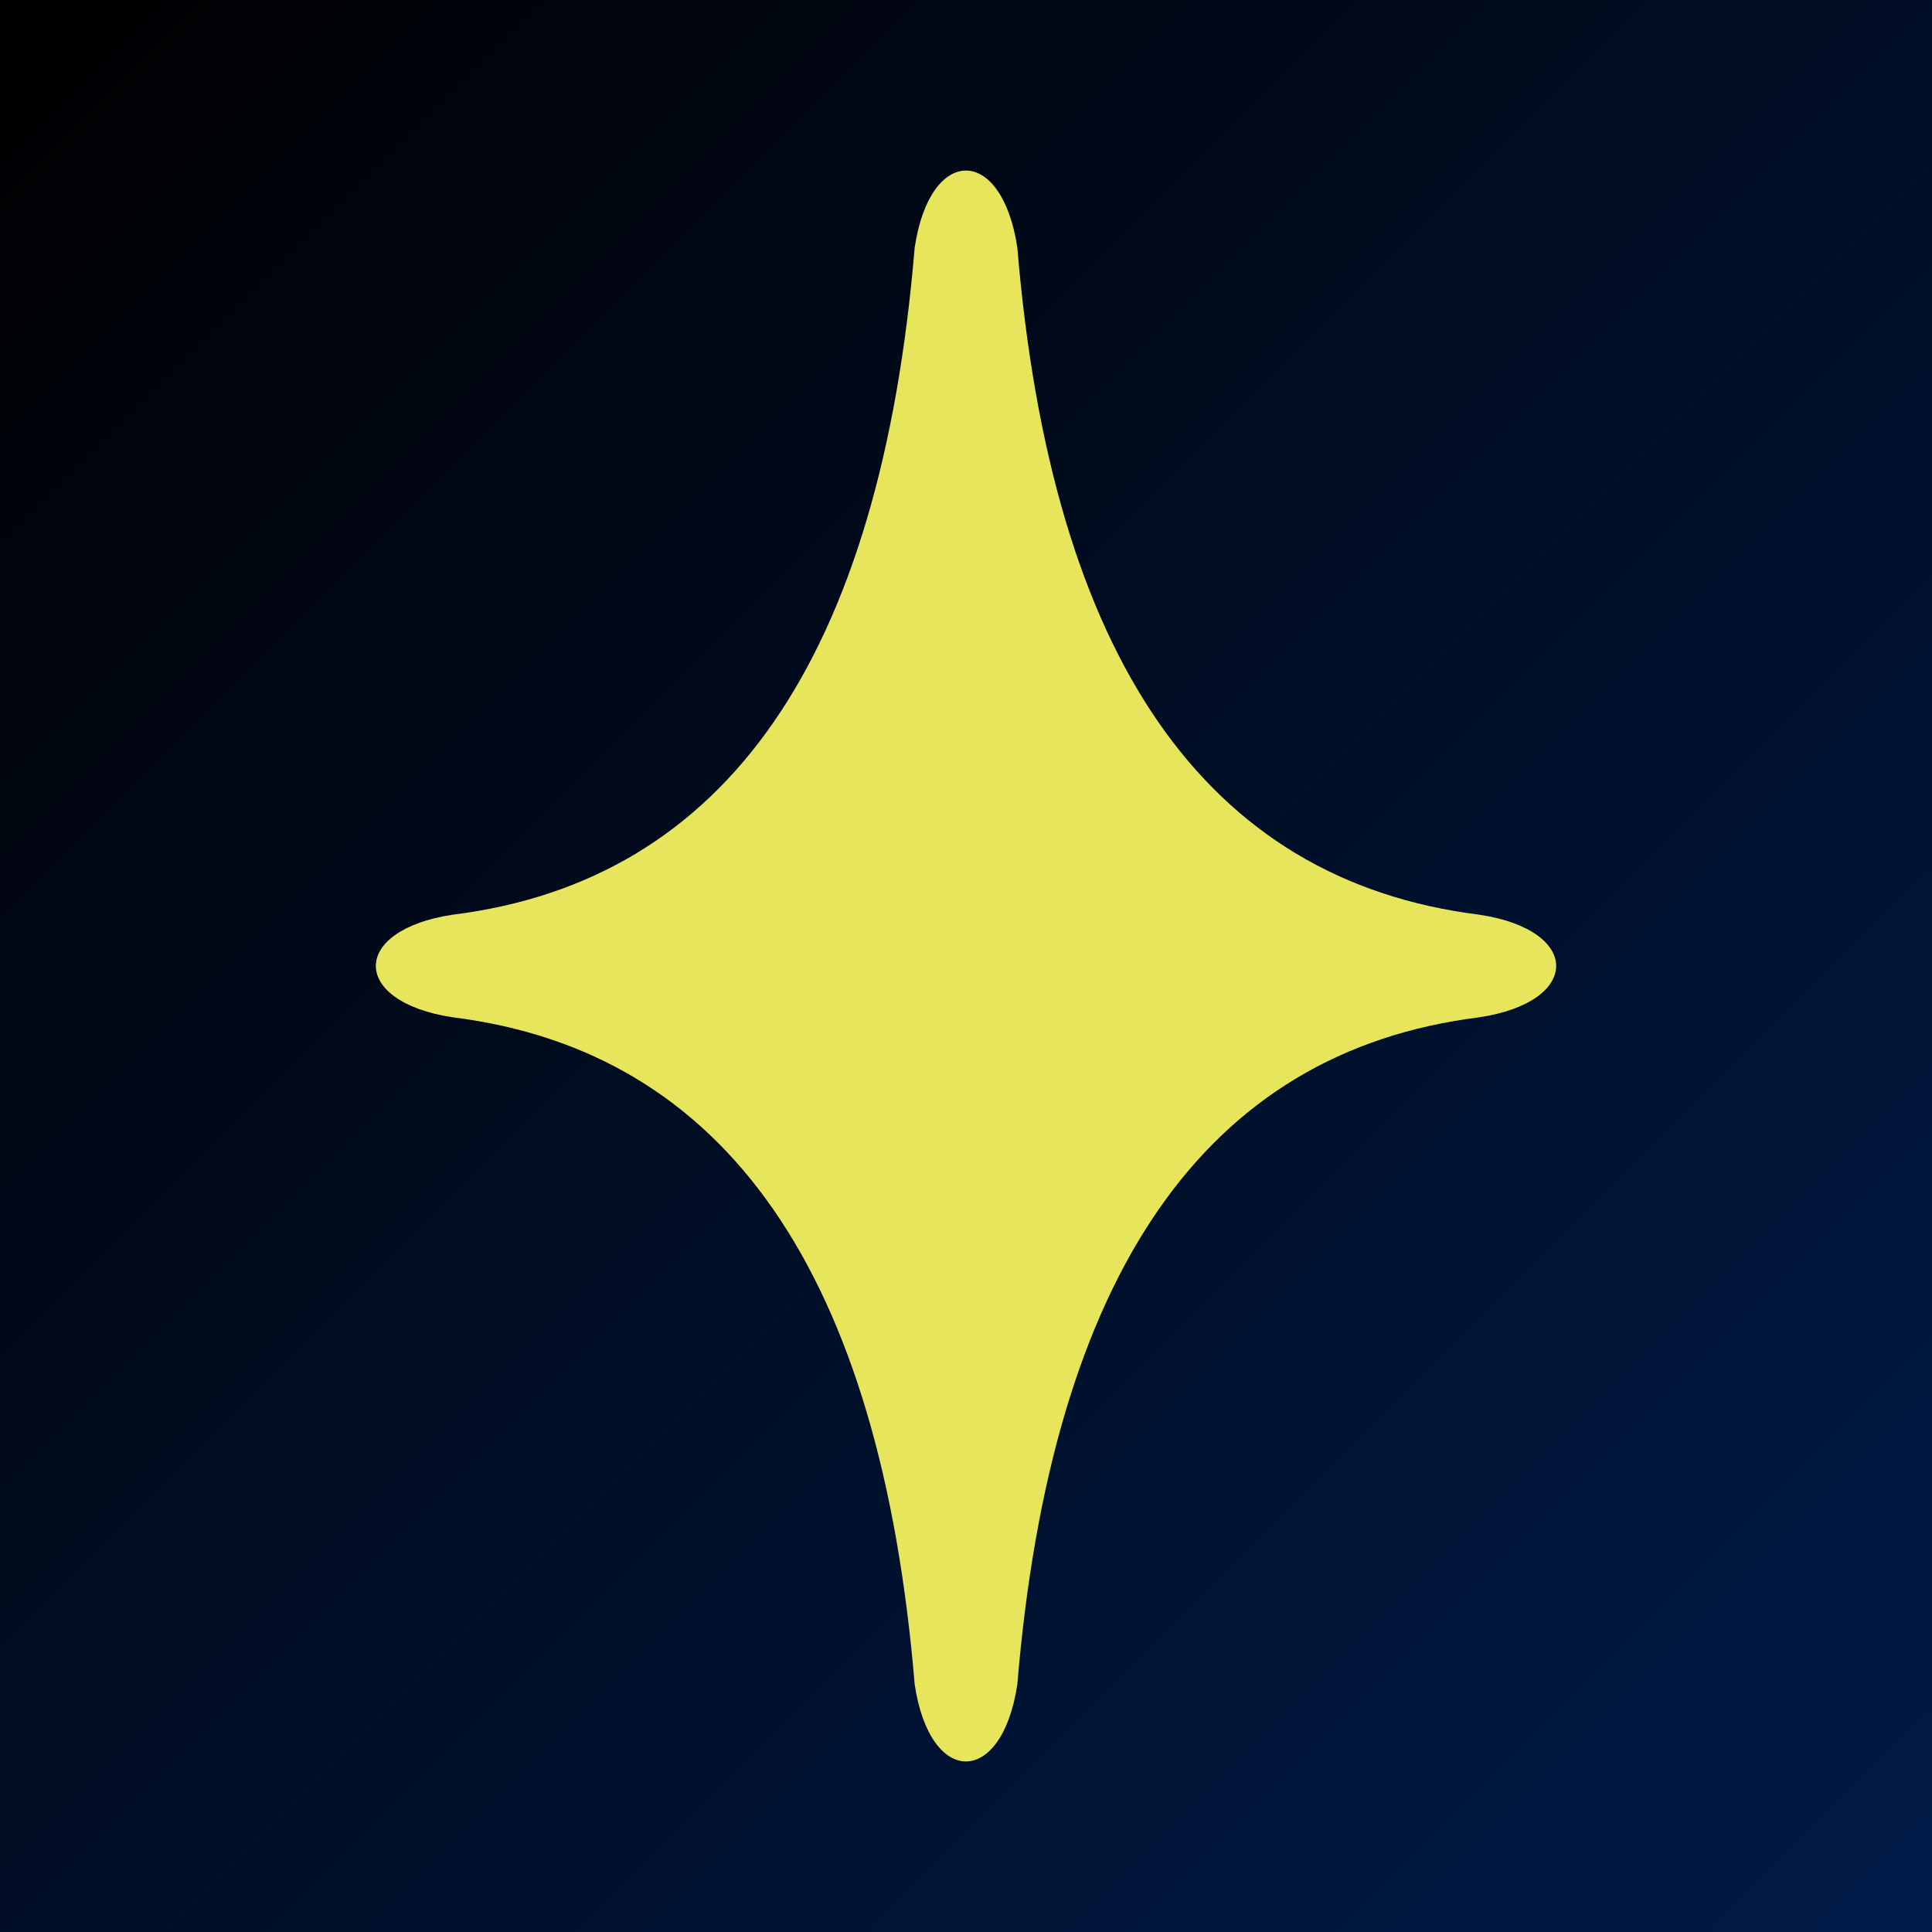 <svg width="16" height="16" xmlns="http://www.w3.org/2000/svg" viewbox="0 0 16 16">
  <defs>
    <!-- background-image: linear-gradient(to bottom right, black, 70%, #001b49) -->
    <linearGradient id="bg" x1="0%" y1="0%" x2="100%" y2="100%">
      <stop stop-color="black"/>
      <stop stop-color="#001b49" offset="100%"/>
    </linearGradient>
  </defs>
  <rect width="16" height="16" fill="url(#bg)"/>
  <path d="M7.575 2.05Q7.15 7.15 3.75 7.575C2.9 7.702 2.9 8.297 3.75 8.425Q7.15 8.85 7.575 13.95C7.702 14.8 8.297 14.8 8.425 13.95Q8.85 8.85 12.25 8.425C13.1 8.297 13.1 7.702 12.25 7.575Q8.85 7.15 8.425 2.05C8.297 1.2 7.702 1.2 7.575 2.05" fill="#e6e55c"/>
</svg>